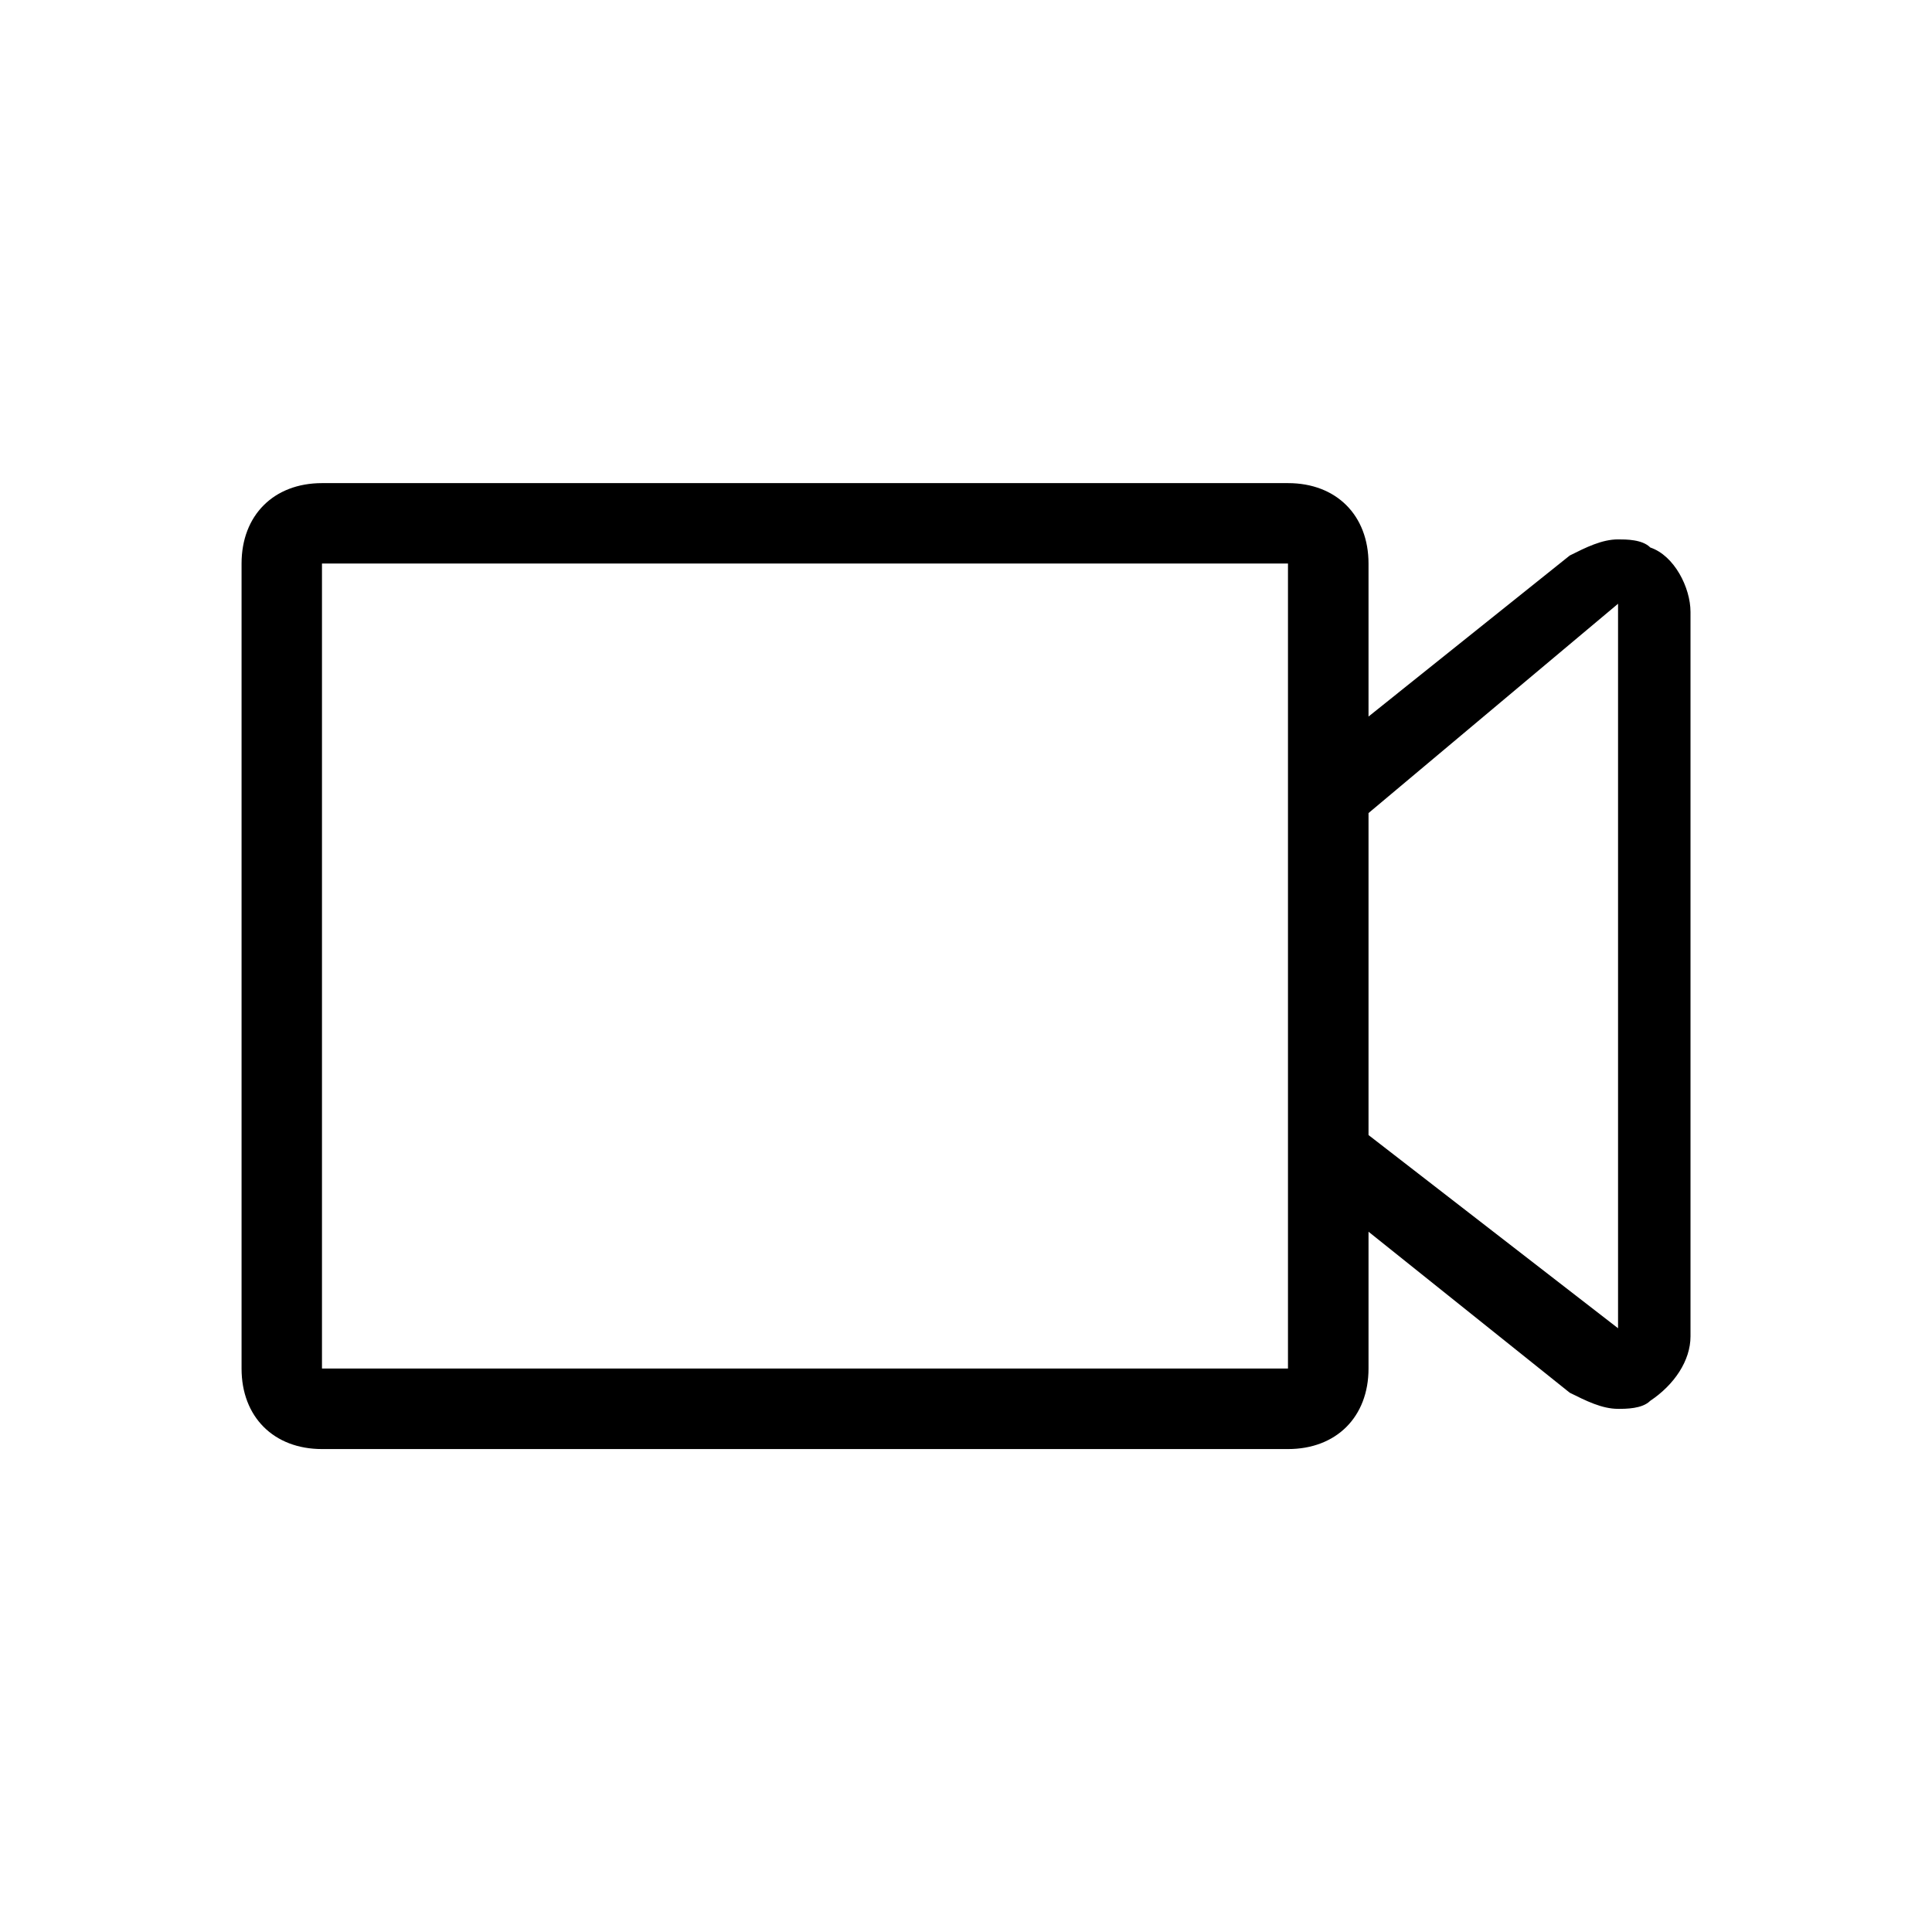 <?xml version="1.0" encoding="utf-8"?>
<!-- Generated by IcoMoon.io -->
<!DOCTYPE svg PUBLIC "-//W3C//DTD SVG 1.1//EN" "http://www.w3.org/Graphics/SVG/1.1/DTD/svg11.dtd">
<svg version="1.1" xmlns="http://www.w3.org/2000/svg" xmlns:xlink="http://www.w3.org/1999/xlink" width="32" height="32" viewBox="0 0 32 32">
<path fill="#000" d="M27.333 9.067c-0.133-0.133-0.4-0.133-0.533-0.133-0.267 0-0.533 0.133-0.8 0.267l-3.333 2.667v-2.533c0-0.8-0.533-1.333-1.333-1.333h-16c-0.8 0-1.333 0.533-1.333 1.333v13.333c0 0.8 0.533 1.333 1.333 1.333h16c0.8 0 1.333-0.533 1.333-1.333v-2.267l3.333 2.667c0.267 0.133 0.533 0.267 0.8 0.267 0.133 0 0.4 0 0.533-0.133 0.4-0.267 0.667-0.667 0.667-1.067v-12c0-0.4-0.267-0.933-0.667-1.067zM21.333 22.667h-16v-13.333h16v13.333zM26.8 22l-4.133-3.2v-5.333l4.133-3.467v12z"></path>
</svg>
